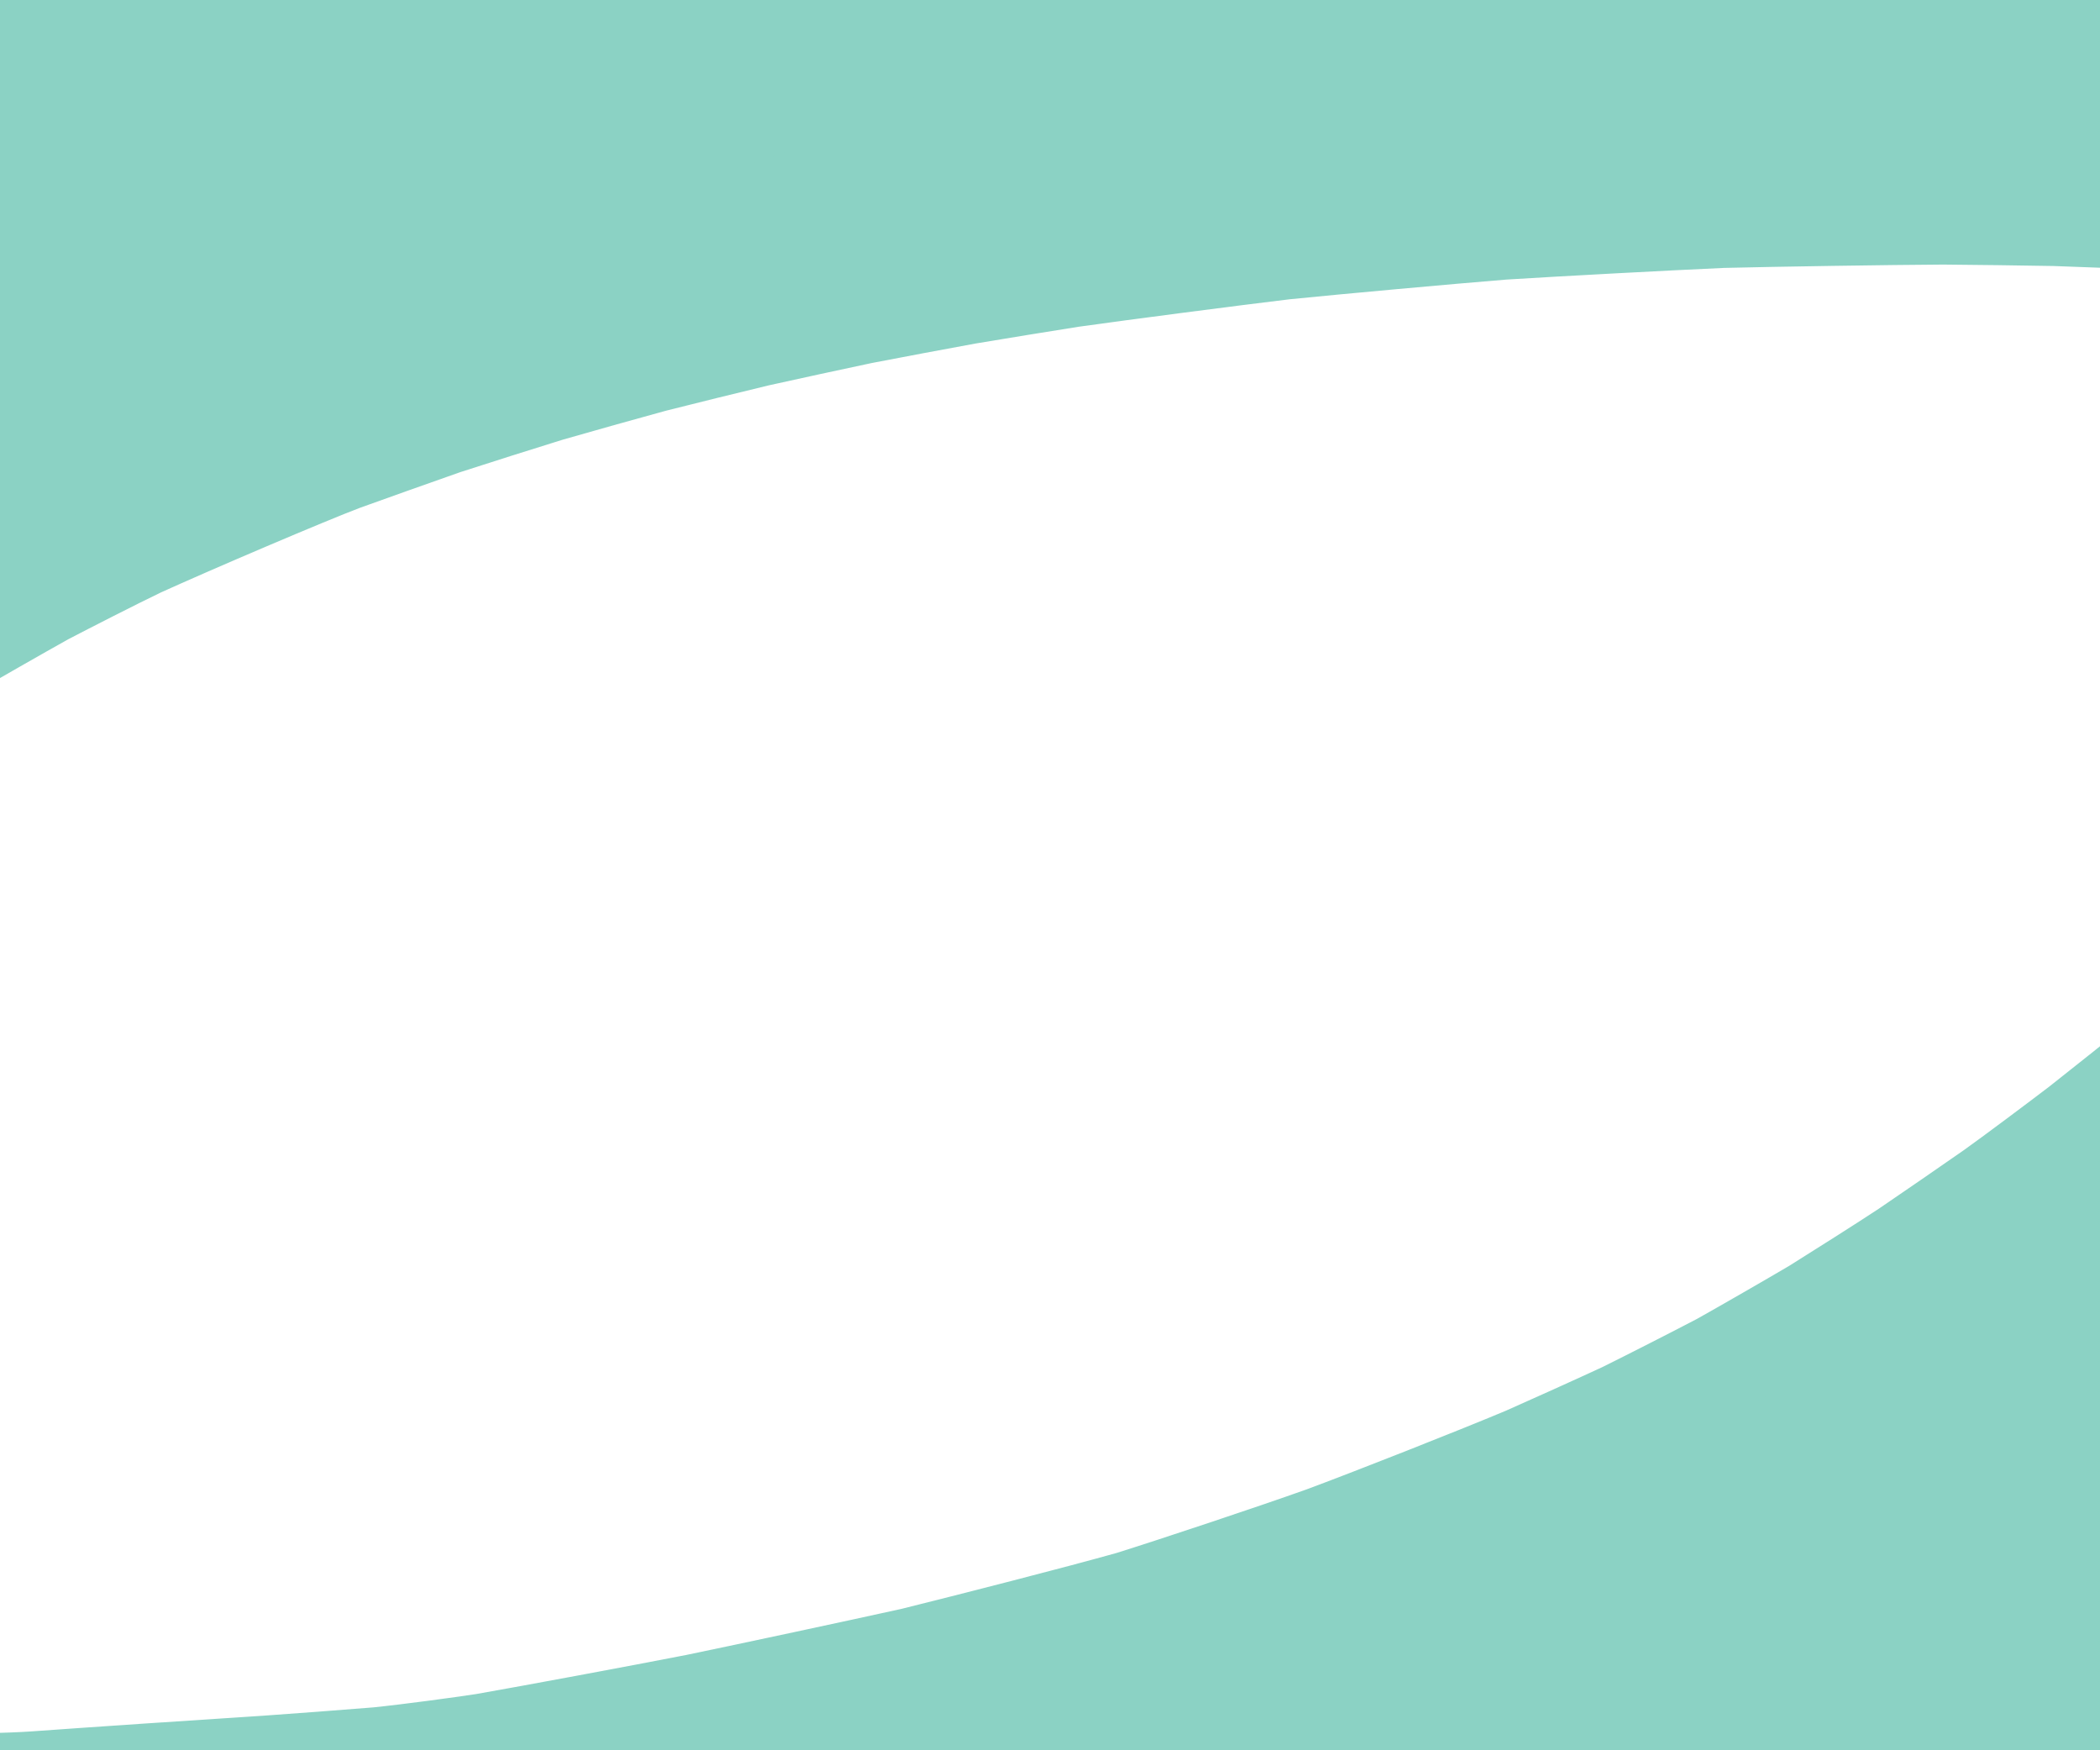 <?xml version="1.0" encoding="UTF-8" standalone="no"?>
<!DOCTYPE svg PUBLIC "-//W3C//DTD SVG 1.1//EN" "http://www.w3.org/Graphics/SVG/1.1/DTD/svg11.dtd">
<svg width="72.00" height="60.00" viewBox="0.00 0.00 1200.00 1000.00" xmlns="http://www.w3.org/2000/svg" xmlns:xlink="http://www.w3.org/1999/xlink">
<g stroke-linecap="round" id="Layer_2">
<path d="M-159.35,469.00 C-160.98,468.89 -163.29,468.92 -164.16,469.20 C-165.08,469.53 -166.34,471.28 -166.84,472.74 C-167.13,473.63 -168.40,478.53 -168.68,479.18 C-169.25,480.49 -169.59,480.99 -169.70,480.69 C-169.80,479.14 -158.26,462.44 -152.75,456.02 C-150.69,453.63 -138.17,440.09 -132.73,434.49 C-122.83,424.59 -101.04,406.56 -86.22,395.42 C-72.99,385.94 -49.70,370.44 -35.55,361.59 C-22.45,353.90 5.20,338.11 19.76,329.99 C32.97,323.09 59.94,309.31 74.95,302.11 C104.05,288.88 170.52,260.48 191.77,252.47 C205.53,247.49 234.71,237.12 250.14,231.72 C265.00,226.88 295.01,217.37 310.16,212.71 C325.08,208.40 355.08,199.97 370.17,195.87 C385.13,192.06 415.15,184.66 430.20,181.06 C445.14,177.72 475.20,171.21 490.31,168.03 C505.17,165.15 535.22,159.50 550.41,156.74 C565.24,154.24 595.29,149.35 610.50,146.96 C640.87,142.70 701.96,134.75 732.68,131.06 C763.86,127.92 826.52,122.23 857.99,119.68 C889.42,117.70 952.32,114.34 983.79,112.94 C1015.26,112.16 1078.62,111.20 1110.53,111.01 C1126.55,111.13 1158.43,111.54 1174.31,111.84 C1206.14,112.90 1269.28,115.62 1300.59,117.28 C1331.74,119.49 1394.11,124.50 1425.33,127.30 C1457.28,130.84 1519.81,138.32 1550.40,142.25 C1564.92,144.33 1594.12,148.72 1608.80,151.02 C1640.84,156.67 1689.94,165.54 1707.00,168.78" fill="none" stroke="rgb(139, 210, 196)" stroke-width="80.30" stroke-opacity="1.00" stroke-linejoin="round"/>
<path d="M-15.13,320.62 C-15.85,319.77 -18.14,317.08 -18.74,316.34 C-19.88,314.89 -20.60,313.02 -20.40,311.92 C-19.77,308.96 -11.65,294.62 -7.61,289.25 C-4.80,285.55 5.12,273.77 10.64,268.78 C15.11,264.74 24.13,257.41 31.00,252.72 C39.98,246.74 49.85,241.00 57.44,237.38 C66.53,233.25 98.69,220.66 112.42,215.47 C126.76,210.24 157.60,199.96 171.69,195.73 C201.95,187.53 263.41,171.09 294.61,162.85 C324.16,155.41 390.52,139.09 401.91,136.63 C433.29,130.44 501.22,117.29 537.78,110.33 C566.71,104.88 633.37,92.65 656.65,88.93 C670.55,86.86 700.46,82.69 716.47,80.60 C747.43,77.18 809.65,70.68 837.60,68.36 C852.97,67.34 880.02,65.72 891.70,65.12 C924.51,64.90 991.47,64.73 1025.62,64.78 C1061.72,65.18 1098.14,67.05 1148.36,67.39 C1164.29,67.43 1189.72,67.49 1208.05,68.29 C1216.37,68.80 1235.78,69.90 1239.50,69.98 C1245.48,70.11 1258.50,68.30 1261.99,66.74 C1262.86,66.32 1264.74,64.12 1265.35,62.77 C1266.03,61.16 1265.79,57.62 1265.05,55.78 C1264.29,54.07 1259.62,50.42 1255.29,48.27 C1250.69,46.03 1232.86,39.94 1228.25,38.66 C1218.87,36.11 1209.10,34.17 1197.62,32.52 C1189.98,31.57 1177.03,30.44 1172.09,30.29 C1155.23,30.06 1123.07,30.16 1106.12,30.26 C1092.96,30.39 1071.97,30.79 1050.82,32.01 C1017.67,34.03 969.94,36.77 955.36,37.50 C927.83,37.49 864.33,37.35 828.37,37.22 C796.38,37.07 710.06,36.57 703.90,36.72 C689.89,37.38 659.14,39.70 643.36,41.01 C625.10,42.75 592.75,45.94 578.67,47.39 C564.09,48.92 541.21,53.80 523.65,58.12 C507.15,62.64 473.49,72.02 456.33,76.88 C440.88,81.45 411.60,90.40 395.94,95.97 C367.41,106.77 309.45,129.15 280.00,140.72 C250.91,152.23 199.01,173.04 167.64,186.52 C136.41,200.16 62.60,232.28 48.44,238.03 C41.61,240.65 27.53,245.22 23.64,246.28 C13.93,248.85 2.43,250.93 -2.27,249.96 C-2.79,249.84 -5.35,248.80 -5.89,248.33 C-7.42,246.93 -8.48,244.41 -8.63,241.91 C-8.69,239.95 -6.87,235.82 -4.25,231.71 C-0.31,225.62 9.85,216.12 15.87,211.25 C21.87,206.43 31.52,200.11 40.72,194.56 C47.86,190.34 61.29,182.49 67.58,178.86 C78.75,172.72 106.87,159.81 120.68,153.56 C135.90,147.04 164.06,136.05 178.12,130.76 C192.60,125.53 221.89,115.12 236.71,109.94 C251.69,104.96 281.73,95.43 296.77,90.88 C327.00,82.36 387.99,66.66 418.71,59.00 C449.54,51.66 511.41,37.52 542.45,30.70 C557.38,27.60 586.98,21.59 601.64,18.68 C634.11,12.88 686.70,3.75 693.06,3.14 C713.12,1.38 720.62,3.02 721.83,3.50 C717.89,4.41 632.28,16.02 595.36,21.02 C563.18,25.57 504.67,34.32 478.33,38.51 C461.93,41.39 430.91,47.24 416.28,50.22 C386.16,57.10 326.56,71.24 297.07,78.51 C283.98,81.82 252.98,90.04 235.08,94.95 C205.49,103.59 145.21,121.40 114.53,130.57 C96.13,136.23 64.50,146.07 51.28,150.25 C36.58,154.71 4.15,164.14 -6.59,165.90 C-17.47,167.53 -28.00,168.26 -29.95,166.40 C-30.97,165.36 -31.29,163.39 -30.69,161.99 C-29.09,158.54 -26.03,154.54 -23.00,151.61 C-16.20,145.07 -7.99,138.17 -0.87,133.10 C11.45,124.49 36.54,110.09 49.58,103.07 C59.29,98.18 89.26,84.66 102.02,79.59 C115.90,74.36 146.04,63.23 161.80,57.80 C176.87,52.93 206.68,44.02 221.14,40.03 C235.42,36.34 264.63,29.57 280.48,26.33 C296.54,23.39 327.81,18.00 343.02,15.55 C360.63,13.13 379.09,11.75 382.34,11.50 C377.30,11.40 342.45,16.88 326.81,19.52 C292.41,25.53 224.64,37.23 191.27,42.92 C174.49,45.58 148.95,48.98 135.15,50.73 C118.39,52.64 86.95,56.05 72.26,57.54 C57.76,58.59 46.21,58.75 41.15,58.46 C22.03,57.33 8.57,52.17 5.57,50.66 C5.77,49.29 6.58,48.38 8.88,47.32 C14.20,44.88 23.44,42.19 32.63,39.96 C49.51,35.95 82.94,28.19 99.49,24.43 C111.13,22.00 142.22,17.05 157.26,14.88 C173.48,12.75 201.36,9.04 207.97,7.73 C202.00,6.63 192.59,7.16 185.91,8.15 C180.59,8.94 139.04,17.07 121.76,20.47 C105.70,23.51 77.43,28.59 64.76,29.84 C57.44,30.42 41.35,31.28 34.12,31.09 C27.31,30.90 11.11,29.35 5.03,28.74 C10.74,28.13 45.43,21.11 61.32,19.09 C76.85,17.70 112.64,14.81 123.19,14.32 C132.62,14.04 143.41,14.69 151.57,15.87 C154.40,16.29 157.40,17.41 158.41,17.88 C144.86,20.73 114.89,26.87 98.47,30.16 C83.11,32.88 49.46,36.74 38.06,37.08 C31.03,37.27 15.75,36.60 5.80,35.76 C-8.56,34.34 -36.13,29.02 -39.20,27.55 C-34.75,25.00 -20.69,21.59 -9.26,19.43 C-0.24,17.99 9.26,16.99 19.03,16.67 C24.43,16.57 29.59,16.71 32.23,17.18 C34.71,17.65 41.04,19.41 42.89,20.18 C45.13,21.14 50.13,24.28 52.15,26.21 C54.57,28.59 57.17,32.57 58.83,36.51 C60.09,39.57 61.64,45.67 62.13,51.23 C62.35,53.75 62.92,75.75 62.45,82.79 C61.87,91.15 59.47,105.19 57.34,112.35 C55.27,119.21 50.11,132.00 46.53,139.14 C40.53,150.82 26.84,171.20 13.49,189.82 C8.65,196.64 -2.42,212.51 -3.50,214.24 C-5.52,217.54 -7.62,222.71 -8.07,225.39 C-8.33,227.07 -8.25,228.65 -7.85,230.19 C-7.49,231.40 -5.95,233.29 -4.26,234.66 C-3.30,235.42 2.76,236.90 4.77,236.93 C9.29,236.95 28.20,233.06 30.18,233.25 C30.18,233.25 -44.11,292.55 -44.11,292.55 C-30.92,281.16 -9.18,263.65 3.75,253.73 C17.81,243.20 35.36,231.27 50.22,222.03 C64.48,213.44 93.13,196.61 106.55,189.26 C134.17,174.80 189.27,147.40 217.53,134.26 C231.56,128.15 259.97,116.13 274.34,110.22 C289.14,104.50 319.17,93.27 334.40,87.76 C349.16,82.72 378.83,73.41 393.51,69.19 C422.21,61.32 482.26,46.46 512.90,39.61 C528.48,36.33 559.24,30.19 574.42,27.32 C589.40,24.79 619.33,20.06 634.28,17.87 C649.37,15.93 678.84,12.87 694.78,11.72 C725.17,10.34 786.09,8.04 819.32,7.65 C834.20,7.65 859.34,7.88 877.59,9.15 C909.25,11.67 956.21,16.27 998.34,19.43 C1015.79,20.68 1048.22,23.08 1063.19,24.24 C1080.71,25.88 1104.46,29.05 1117.32,30.88 C1134.99,32.91 1166.08,35.80 1182.82,37.30 C1214.79,40.95 1263.86,46.14 1267.58,47.10 C1261.55,44.62 1247.99,39.06 1240.47,35.98 C1232.03,32.56 1219.16,29.47 1213.44,28.55 C1206.92,27.50 1189.44,26.48 1181.68,26.41 C1174.12,26.48 1157.45,27.12 1151.30,27.85 C1147.95,28.31 1142.33,29.07 1139.45,30.64 C1140.81,31.82 1141.94,32.48 1143.49,32.77 C1148.00,33.58 1177.52,35.36 1189.06,35.60 C1192.91,35.68 1200.82,35.82 1204.86,35.90 C1206.36,35.92 1208.98,35.97 1210.10,35.99" fill="none" stroke="rgb(139, 210, 196)" stroke-width="80.30" stroke-opacity="1.00" stroke-linejoin="round"/>
<path d="M445.86,20.91 C445.80,19.75 445.14,9.89 444.32,8.70 C443.05,6.98 440.44,5.84 437.59,5.66 C432.70,5.34 428.53,5.50 425.79,5.99 C422.75,6.57 403.56,13.02 396.86,15.62 C386.63,19.78 347.32,38.43 344.06,40.74 C342.48,41.89 341.30,43.46 341.14,44.60 C340.99,46.47 343.98,51.49 346.54,53.75 C349.22,56.07 355.29,59.34 357.76,60.22 C360.94,61.34 368.49,62.80 372.17,63.01 C379.64,63.39 393.79,61.66 400.67,60.08 C404.29,59.24 420.33,54.45 426.18,52.51 C433.94,49.84 469.30,34.98 484.32,28.56 C489.57,26.18 503.82,19.72 507.46,17.92 C517.04,13.03 527.40,7.19 532.14,2.18 C533.61,0.58 534.44,-1.60 534.38,-3.50 C534.27,-4.96 531.04,-8.93 528.16,-10.36 C525.32,-11.74 519.61,-12.76 514.91,-13.06 C507.04,-13.37 497.60,-12.74 486.85,-10.73 C467.64,-6.83 439.57,0.29 426.14,4.64 C417.27,7.75 403.61,13.28 395.69,16.80 C388.88,20.00 374.11,27.05 369.06,30.30 C364.46,33.32 351.12,43.07 346.01,48.34 C340.60,53.95 337.29,60.64 335.32,65.79 C334.43,68.14 333.48,69.25 331.62,70.46 C324.05,62.51 316.11,54.76 309.52,49.70 C303.22,44.89 291.17,37.43 285.07,34.39 C277.02,30.51 267.16,26.34 260.05,24.00 C252.75,21.60 237.97,18.11 230.64,17.04 C223.90,16.08 209.35,15.34 201.54,15.70 C194.40,16.05 179.14,18.23 172.69,19.74 C168.76,20.67 150.64,25.70 146.96,27.16 C140.63,29.68 91.11,51.09 85.47,52.43 C84.29,52.71 77.23,53.67 74.33,53.85 C70.41,54.07 63.81,53.51 60.53,52.59 C57.85,51.82 52.05,48.94 49.25,46.73 C44.57,42.95 38.47,34.72 33.13,25.87 C31.52,23.24 27.48,16.74 26.17,15.02 C22.11,9.77 14.07,4.97 12.73,3.61 C12.62,2.18 16.89,-1.15 20.92,-2.75 C26.70,-4.97 43.10,-7.87 49.92,-8.50 C56.99,-9.13 140.87,-11.62 174.76,-12.53 C192.16,-12.70 225.90,-12.70 242.25,-12.52 C255.27,-12.31 284.33,-11.91 297.16,-10.93 C312.57,-9.52 343.62,-6.75 359.24,-5.70 C368.27,-5.33 404.19,-5.23 420.46,-5.23 C446.55,-5.39 506.09,-3.79 537.38,-3.12 C549.23,-2.60 583.36,0.14 599.01,1.50 C613.63,3.04 641.81,5.89 656.05,6.26 C665.94,6.37 702.59,5.18 718.87,4.57 C734.54,3.82 765.23,2.03 780.28,0.68 C796.02,-0.97 827.65,-3.35 843.29,-3.89 C858.83,-4.51 897.69,-6.54 905.70,-6.87 C920.42,-7.21 996.52,-4.29 1025.82,-2.76 C1041.13,-1.60 1070.78,0.29 1085.12,1.02 C1094.10,1.63 1133.37,7.02 1149.99,9.50 C1157.82,10.81 1175.32,13.85 1179.02,14.68 C1184.76,15.98 1197.12,21.04 1201.47,24.49 C1203.69,26.28 1208.16,31.10 1209.75,33.28 C1212.87,37.59 1216.51,47.06 1217.62,50.02" fill="none" stroke="rgb(139, 210, 196)" stroke-width="80.30" stroke-opacity="1.00" stroke-linejoin="round"/>
<path d="M-144.80,983.22 C-145.76,986.73 -145.67,991.93 -143.80,996.19 C-142.93,998.10 -138.87,1003.05 -136.19,1005.16 C-132.97,1007.66 -128.18,1010.51 -125.36,1011.71 C-121.20,1013.44 -103.10,1018.25 -95.10,1020.31 C-87.00,1022.23 -71.23,1025.70 -63.93,1027.04 C-55.47,1028.40 -42.56,1029.87 -35.35,1030.27 C-21.00,1030.84 5.18,1030.33 20.28,1029.30 C52.48,1026.97 118.69,1022.49 152.69,1020.34 C169.03,1019.21 201.21,1016.77 217.06,1015.47 C235.74,1013.56 264.89,1009.58 278.52,1007.51 C306.88,1002.54 367.67,991.23 400.09,984.90 C430.86,978.53 492.97,965.23 524.31,958.30 C557.70,950.01 618.40,934.49 649.34,925.80 C674.94,917.80 731.75,898.88 760.12,888.76 C788.17,878.37 847.14,855.13 876.26,842.93 C890.52,836.65 918.99,823.78 933.19,817.19 C947.14,810.29 974.94,796.14 988.79,788.87 C1002.49,781.20 1029.70,765.54 1043.22,757.56 C1056.70,749.14 1083.16,732.41 1096.02,723.90 C1108.89,715.15 1133.55,698.18 1145.33,689.94 C1157.30,681.42 1183.24,661.99 1195.66,652.50 C1207.86,642.91 1232.85,622.97 1245.66,612.63 C1258.33,601.98 1283.83,580.10 1296.67,568.86 C1308.13,558.55 1330.95,537.85 1342.31,527.48 C1351.88,518.34 1372.47,498.22 1383.48,487.23 C1389.47,481.08 1398.74,471.47 1402.02,468.01" fill="none" stroke="rgb(139, 210, 196)" stroke-width="80.30" stroke-opacity="1.00" stroke-linejoin="round"/>
<path d="M1210.71,732.73 C1209.77,730.90 1209.80,729.36 1210.96,727.45 C1212.29,725.31 1237.15,708.62 1238.27,707.87 C1237.15,710.68 1232.65,715.28 1230.27,717.06 C1225.10,720.88 1214.97,727.02 1205.78,731.86 C1193.17,738.35 1166.43,752.31 1152.11,760.26 C1131.49,772.32 1073.35,808.94 1047.78,823.14 C1036.57,828.98 1010.97,841.87 996.58,848.92 C967.18,862.73 907.01,890.69 876.25,904.86 C861.47,911.51 830.55,925.10 814.40,932.05 C803.46,936.55 778.36,946.61 764.21,952.15 C749.46,957.69 730.90,962.73 709.79,967.53 C693.54,971.30 663.12,979.20 648.26,983.20 C632.78,986.93 593.55,993.53 588.03,994.69 C584.23,995.50 534.83,1009.58 530.87,1010.17 C525.94,1010.90 482.75,1022.96 476.87,1024.08 C461.16,1026.75 426.34,1032.57 419.14,1033.16 C410.77,1033.82 372.20,1032.17 356.60,1031.35 C338.28,1030.16 304.87,1030.00 304.63,1030.76 C312.55,1030.14 348.80,1023.85 364.65,1021.35 C379.06,1019.25 402.60,1016.01 421.17,1014.83 C436.57,1014.15 468.62,1013.05 484.42,1012.95 C499.61,1013.11 529.89,1013.71 545.15,1013.93 C560.61,1013.80 592.23,1013.22 608.38,1012.78 C623.87,1012.11 655.30,1010.48 671.24,1009.53 C701.88,1006.94 763.41,1000.39 795.49,997.06 C828.20,994.32 893.06,989.19 923.93,987.44 C937.66,986.91 973.87,986.32 985.50,986.55 C1000.95,987.09 1032.24,990.47 1047.06,992.07 C1054.30,992.78 1068.78,993.71 1076.02,993.91 C1085.53,993.93 1125.99,992.57 1136.58,991.82 C1167.57,988.48 1215.16,983.30 1222.61,982.01 C1222.92,980.76 1222.93,978.98 1222.31,977.26 C1221.00,973.62 1217.00,967.77 1215.14,965.03 C1210.22,958.09 1201.08,945.11 1196.63,938.53 C1193.11,933.16 1187.71,922.56 1184.85,915.63 C1181.77,908.15 1178.40,896.68 1176.71,889.02 C1175.31,882.40 1173.72,867.29 1173.82,860.23 C1173.96,852.55 1176.27,839.17 1178.19,832.61 C1180.10,826.22 1185.00,815.52 1189.62,808.20 C1192.43,803.83 1195.33,799.66 1197.79,796.65 C1199.71,794.31 1204.46,788.71 1206.85,787.29 C1204.71,799.57 1197.83,827.20 1193.75,843.18 C1190.00,857.94 1182.26,888.81 1178.28,904.92 C1174.66,920.59 1168.40,952.19 1165.98,965.64 C1165.46,968.78 1164.44,976.93 1164.25,980.13 C1164.05,984.03 1164.43,988.58 1165.43,991.80 C1166.27,994.37 1170.07,997.59 1173.06,999.03 C1175.65,1000.24 1180.69,1000.93 1183.43,1000.09 C1186.20,999.20 1191.55,995.92 1194.22,993.56 C1198.20,990.03 1206.99,979.68 1212.18,972.50 C1216.43,966.39 1224.41,954.06 1228.02,948.31 C1225.52,953.93 1219.42,967.39 1215.71,975.04 C1211.85,982.52 1202.40,999.39 1201.17,1001.35 C1198.47,1005.61 1194.73,1009.95 1191.98,1012.67 C1190.25,1014.36 1188.49,1015.08 1185.47,1015.56 C1183.40,1013.47 1181.94,1010.79 1181.16,1005.29 C1180.33,999.03 1180.04,986.57 1180.26,976.43 C1180.85,960.51 1184.13,935.09 1187.74,912.41 C1188.66,906.08 1188.21,904.55 1187.16,903.11 C1184.85,904.87 1182.99,907.14 1179.95,911.62 C1175.53,918.30 1165.76,933.10 1160.82,940.34 C1154.12,949.71 1146.12,959.52 1139.89,964.69 C1136.71,967.22 1132.04,970.00 1128.92,970.45 C1127.79,970.59 1123.53,970.48 1122.56,970.25 C1121.35,969.93 1118.18,968.03 1117.19,967.03 C1114.94,964.66 1112.54,958.00 1112.01,953.81 C1111.40,948.66 1112.93,931.45 1114.06,926.75 C1115.61,920.39 1125.87,886.01 1126.38,882.61 C1124.47,884.01 1121.06,889.21 1119.76,891.28 C1111.02,905.98 1091.33,938.87 1083.79,950.29 C1081.47,953.61 1077.37,959.42 1075.59,961.92 C1074.01,964.13 1071.56,966.69 1070.15,966.83 C1071.21,958.83 1074.42,948.18 1077.21,940.58 C1081.04,930.62 1093.30,902.19 1101.82,884.71 C1120.76,847.76 1139.77,813.97 1146.51,802.31 C1147.52,800.58 1148.18,799.99 1149.21,799.66 C1146.98,809.58 1136.48,841.86 1130.83,858.06 C1127.97,865.92 1122.43,880.88 1119.74,887.99 C1113.62,903.44 1106.56,915.41 1100.52,924.93 C1098.14,928.64 1095.52,932.00 1091.93,935.71 C1087.42,940.29 1081.98,944.80 1079.26,945.80 C1078.16,946.20 1076.20,946.47 1074.96,946.55 C1073.30,943.94 1072.74,942.51 1072.89,940.79 C1073.41,935.17 1076.97,920.90 1079.40,913.86 C1082.04,906.51 1087.37,892.80 1089.87,886.58 C1093.25,878.58 1109.94,845.01 1116.88,831.27 C1119.03,826.84 1119.12,825.60 1118.81,823.32 C1113.94,825.69 1106.24,832.76 1098.75,840.78 C1088.14,852.33 1063.19,878.96 1053.90,888.06 C1041.83,899.44 1012.31,923.55 1006.63,927.18 C1001.34,930.53 983.52,939.92 981.96,940.67 C978.13,942.50 973.30,943.98 967.31,945.63 C964.91,946.25 961.23,946.74 959.18,946.66 C957.31,946.56 954.33,945.43 953.25,944.43 C952.15,943.34 951.06,941.13 950.81,939.60 C950.39,936.58 950.91,931.36 951.78,927.68 C953.26,921.59 958.48,908.25 961.80,901.18 C964.91,895.17 968.24,888.70 968.52,887.86 C959.82,899.47 940.58,924.68 933.62,932.83 C926.48,940.84 917.68,949.75 912.13,954.08 C908.77,956.67 903.20,960.57 900.66,961.98 C892.70,966.34 888.54,966.55 886.01,966.29 C887.93,963.73 892.12,959.63 896.17,956.22 C904.19,949.80 913.60,943.00 919.71,939.16 C923.04,937.08 937.90,928.65 944.27,925.54 C961.74,917.47 974.26,912.67 996.61,905.46 C1012.65,900.55 1044.03,892.10 1058.33,888.71 C1066.29,887.01 1081.28,884.15 1088.61,883.48 C1095.53,882.86 1108.35,882.74 1119.86,883.00 C1129.73,883.29 1140.60,884.11 1144.23,885.13 C1145.26,885.45 1147.33,886.73 1147.75,887.53 C1148.22,888.56 1147.61,890.62 1146.44,892.59 C1143.66,897.07 1139.95,901.59 1136.93,904.61 C1131.71,909.78 1120.98,918.76 1115.45,922.70 C1106.52,929.03 1084.69,941.81 1067.66,950.35 C1038.77,964.24 1001.82,981.35 996.23,983.96 C994.52,984.79 993.66,985.63 992.80,987.07 C995.10,988.29 996.23,988.71 998.10,988.91 C998.14,988.91 1019.70,991.20 1029.03,991.40 C1052.44,991.48 1121.93,986.42 1151.73,985.20 C1165.60,984.93 1194.56,984.83 1210.59,985.34 C1219.53,985.73 1236.10,986.51 1243.72,986.89 C1253.65,987.45 1257.70,988.83 1260.38,990.30 C1260.48,992.29 1260.18,993.20 1258.82,994.27 C1253.48,998.66 1242.17,1004.36 1233.32,1008.03 C1227.61,1010.31 1210.96,1016.22 1203.91,1018.50 C1196.90,1020.60 1183.82,1023.99 1179.33,1024.65 C1193.67,1017.76 1227.79,1001.05 1232.23,997.91 C1234.49,996.31 1237.83,993.56 1238.55,992.97 C1237.80,991.87 1236.90,991.35 1235.23,991.37 C1230.78,991.43 1179.88,1001.92 1174.99,1002.50 C1170.73,1003.00 1149.39,1003.37 1144.70,1002.78 C1142.02,1002.42 1135.93,1000.81 1132.49,999.58 C1129.35,998.43 1123.74,994.46 1122.31,991.67 C1121.53,990.03 1121.13,987.30 1121.32,985.04 C1121.65,981.78 1123.36,976.07 1125.64,971.92 C1127.13,969.25 1139.81,949.78 1142.62,946.01 C1147.77,939.17 1149.19,934.93 1149.39,933.62 C1148.46,932.58 1147.60,932.26 1145.56,932.45 C1140.29,932.95 1125.16,938.32 1118.13,940.91 C1102.38,946.63 1073.17,956.05 1058.96,960.10 C1043.90,964.02 1013.67,970.76 998.61,973.52 C983.71,975.97 952.89,980.12 939.58,981.01 C907.65,982.10 846.22,984.22 816.71,985.25 C784.88,987.55 720.20,993.44 688.00,996.35 C674.88,997.16 647.48,999.68 632.79,1001.22 C617.18,1002.67 583.00,1004.20 575.07,1005.56 C561.81,1008.06 531.85,1013.30 515.15,1016.03 C498.17,1018.58 465.23,1023.51 449.27,1025.89 C437.73,1027.56 406.69,1029.47 390.74,1030.29 C387.08,1030.42 381.13,1030.63 378.84,1030.71" fill="none" stroke="rgb(139, 210, 196)" stroke-width="80.30" stroke-opacity="1.00" stroke-linejoin="round"/>
</g>
</svg>
